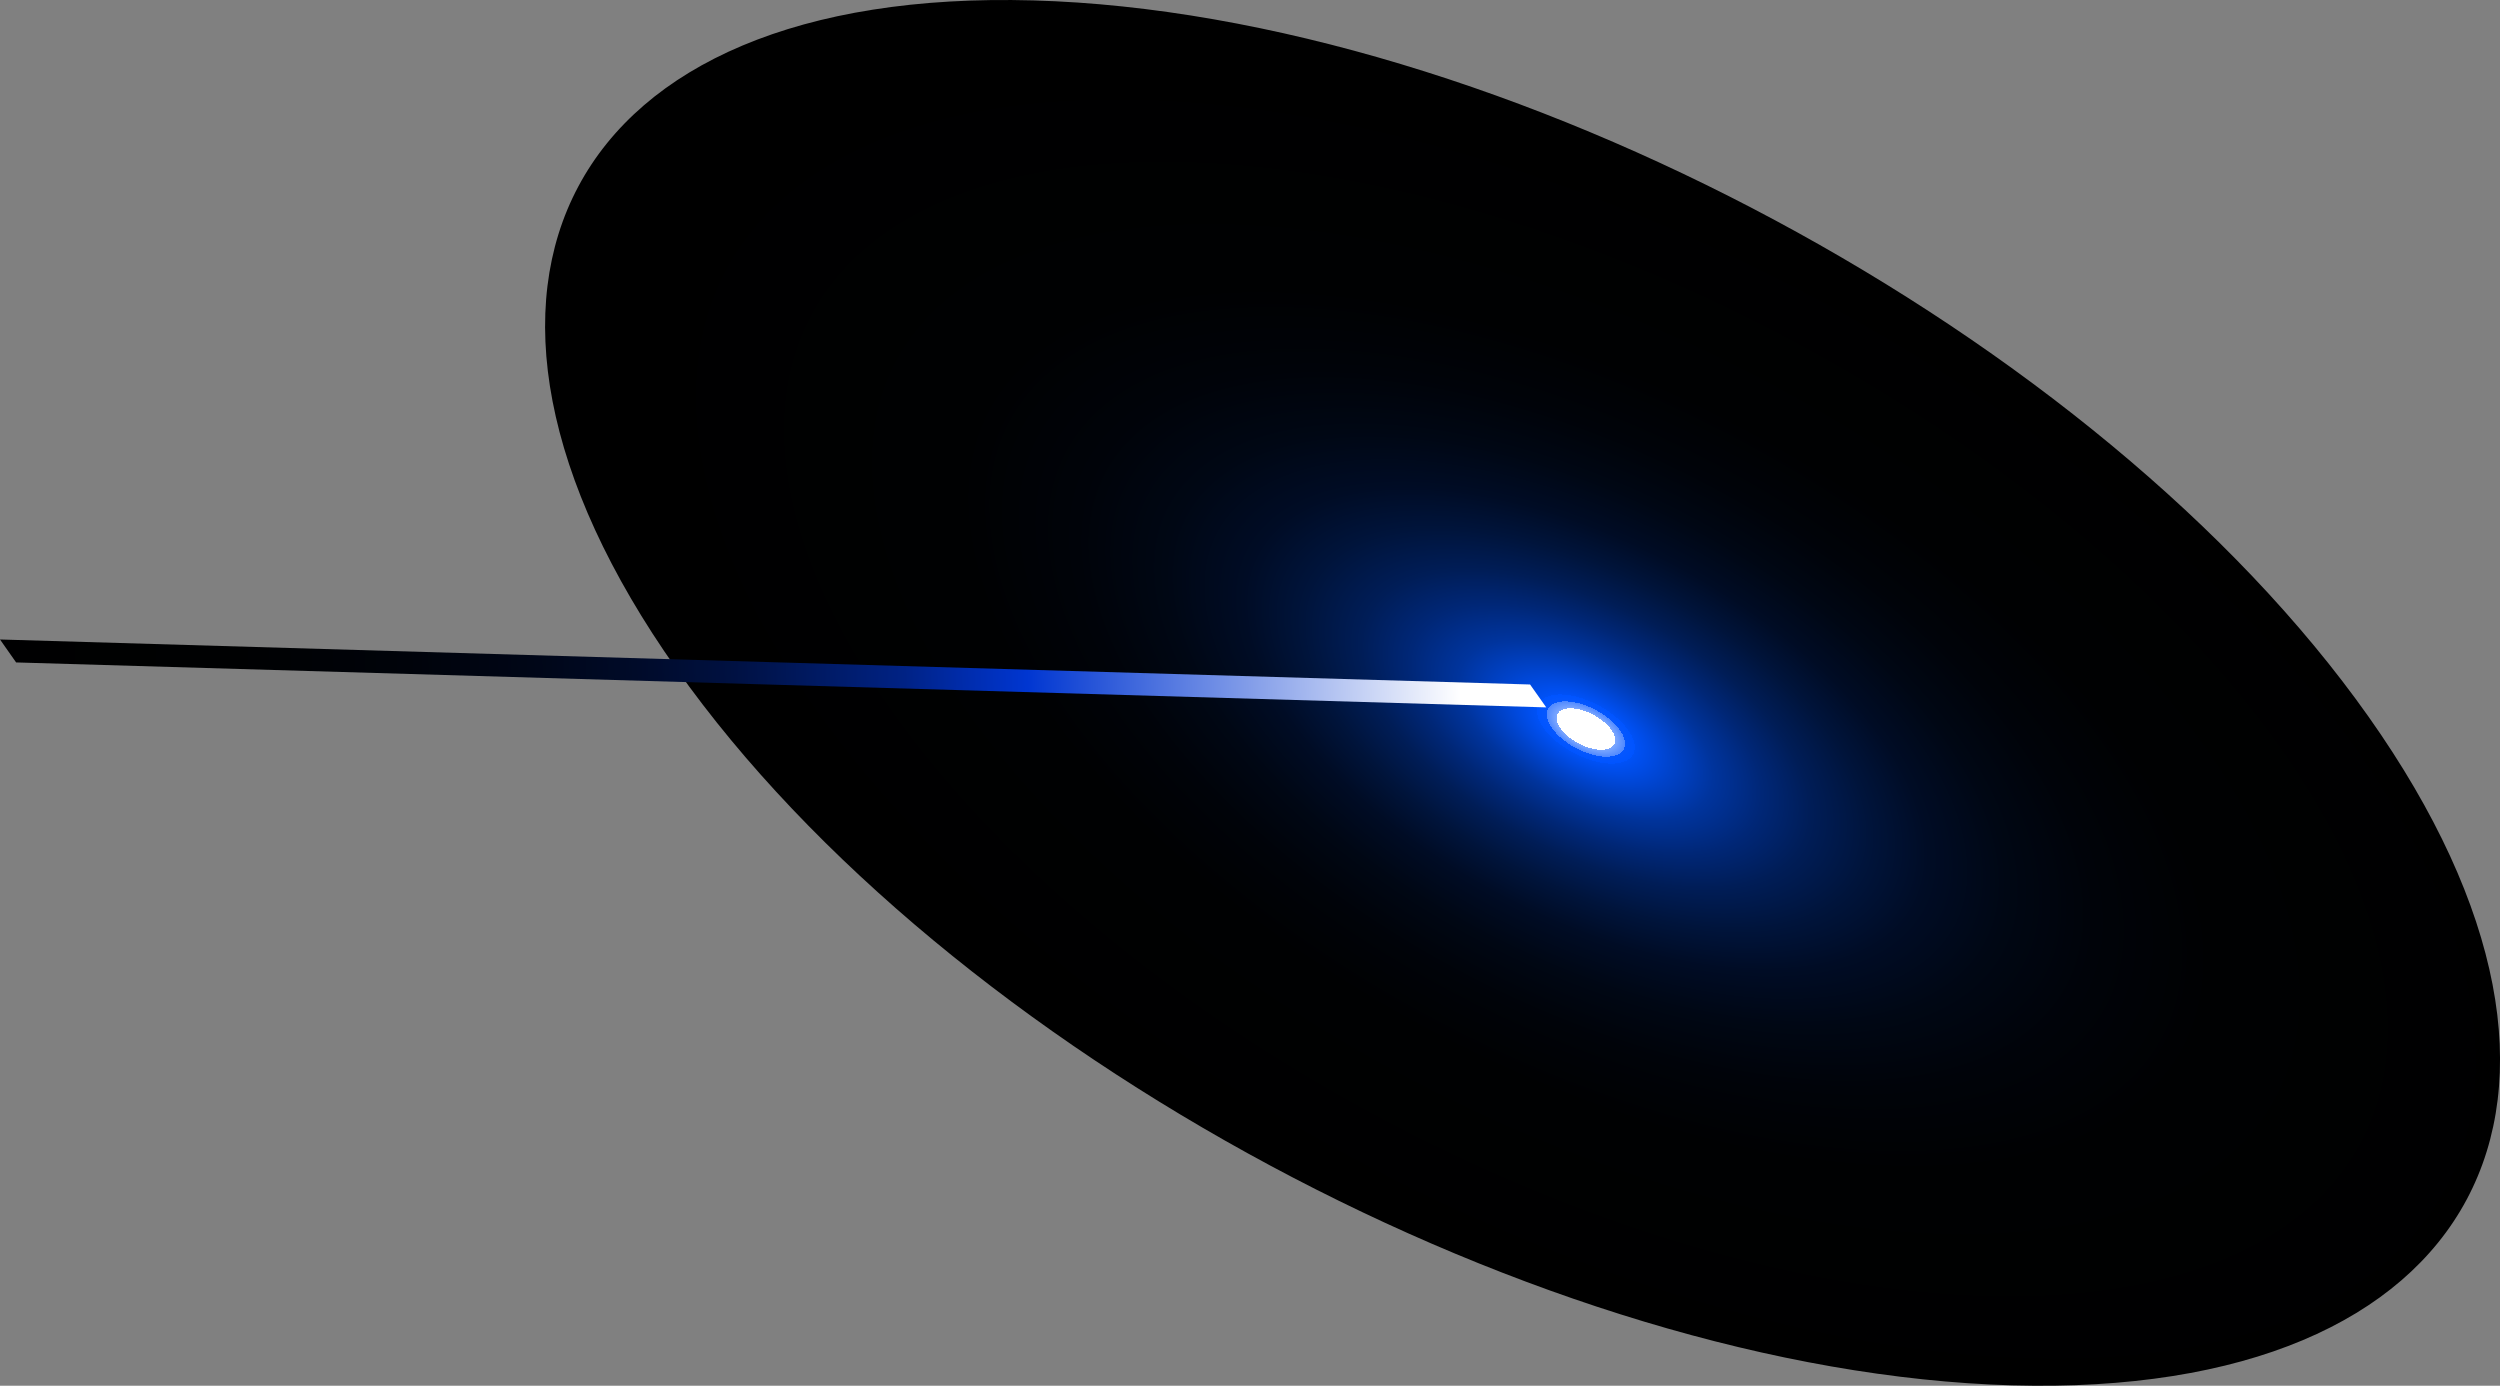 <svg xmlns="http://www.w3.org/2000/svg" xmlns:xlink="http://www.w3.org/1999/xlink" viewBox="0 0 420.42 233.04"><rect x="0" y="0" width="420.42" height="233.04" fill="#808080" stroke="none"/><defs><style>.cls-1{isolation:isolate;}.cls-2,.cls-3{mix-blend-mode:screen;}.cls-2{fill:url(#_ÂÁ_Ï_ÌÌ_È_ËÂÌÚ_256);}.cls-3{fill:url(#linear-gradient);}</style><radialGradient id="_ÂÁ_Ï_ÌÌ_È_ËÂÌÚ_256" cx="2709.13" cy="706.06" r="79.63" gradientTransform="matrix(-1.03, -1.46, 1.79, 0.05, 1793.24, 4042.63)" gradientUnits="userSpaceOnUse"><stop offset="0.03" stop-color="#fff"/><stop offset="0.03" stop-color="#f1f6ff"/><stop offset="0.03" stop-color="#b2ccff"/><stop offset="0.03" stop-color="#7ca7ff"/><stop offset="0.04" stop-color="#5089ff"/><stop offset="0.04" stop-color="#2d72ff"/><stop offset="0.04" stop-color="#1462ff"/><stop offset="0.04" stop-color="#0557ff"/><stop offset="0.05" stop-color="#0054ff"/><stop offset="0.05" stop-color="#0051f6"/><stop offset="0.09" stop-color="#0042c8"/><stop offset="0.13" stop-color="#00349d"/><stop offset="0.18" stop-color="#002777"/><stop offset="0.23" stop-color="#001d57"/><stop offset="0.29" stop-color="#00143b"/><stop offset="0.35" stop-color="#000c25"/><stop offset="0.43" stop-color="#000714"/><stop offset="0.52" stop-color="#000309"/><stop offset="0.64" stop-color="#000102"/><stop offset="1"/></radialGradient><linearGradient id="linear-gradient" x1="4428.77" y1="1261.79" x2="4526.59" y2="1440.91" gradientTransform="matrix(0.64, 0.91, 1.12, 0.03, -4264.37, -4023.34)" gradientUnits="userSpaceOnUse"><stop offset="0"/><stop offset="0.21" stop-color="#000102"/><stop offset="0.32" stop-color="#00030a"/><stop offset="0.4" stop-color="#000617"/><stop offset="0.47" stop-color="#000b2a"/><stop offset="0.53" stop-color="#001142"/><stop offset="0.58" stop-color="#001960"/><stop offset="0.64" stop-color="#002284"/><stop offset="0.68" stop-color="#002cac"/><stop offset="0.72" stop-color="#0036d1"/><stop offset="1" stop-color="#fff"/></linearGradient></defs><g class="cls-1"><g id="Layer_2" data-name="Layer 2"><g id="_ÎÓÈ_1" data-name="—ÎÓÈ_1"><path class="cls-2" d="M173.79.07C252.37,2.3,352.9,56.24,398.33,120.55s18.56,114.64-60,112.42S159.19,176.8,113.76,112.49,95.21-2.15,173.79.07Z"/><polygon class="cls-3" points="260.03 118.96 257.31 115.11 0 107.54 2.71 111.4 260.03 118.96"/></g></g></g></svg>